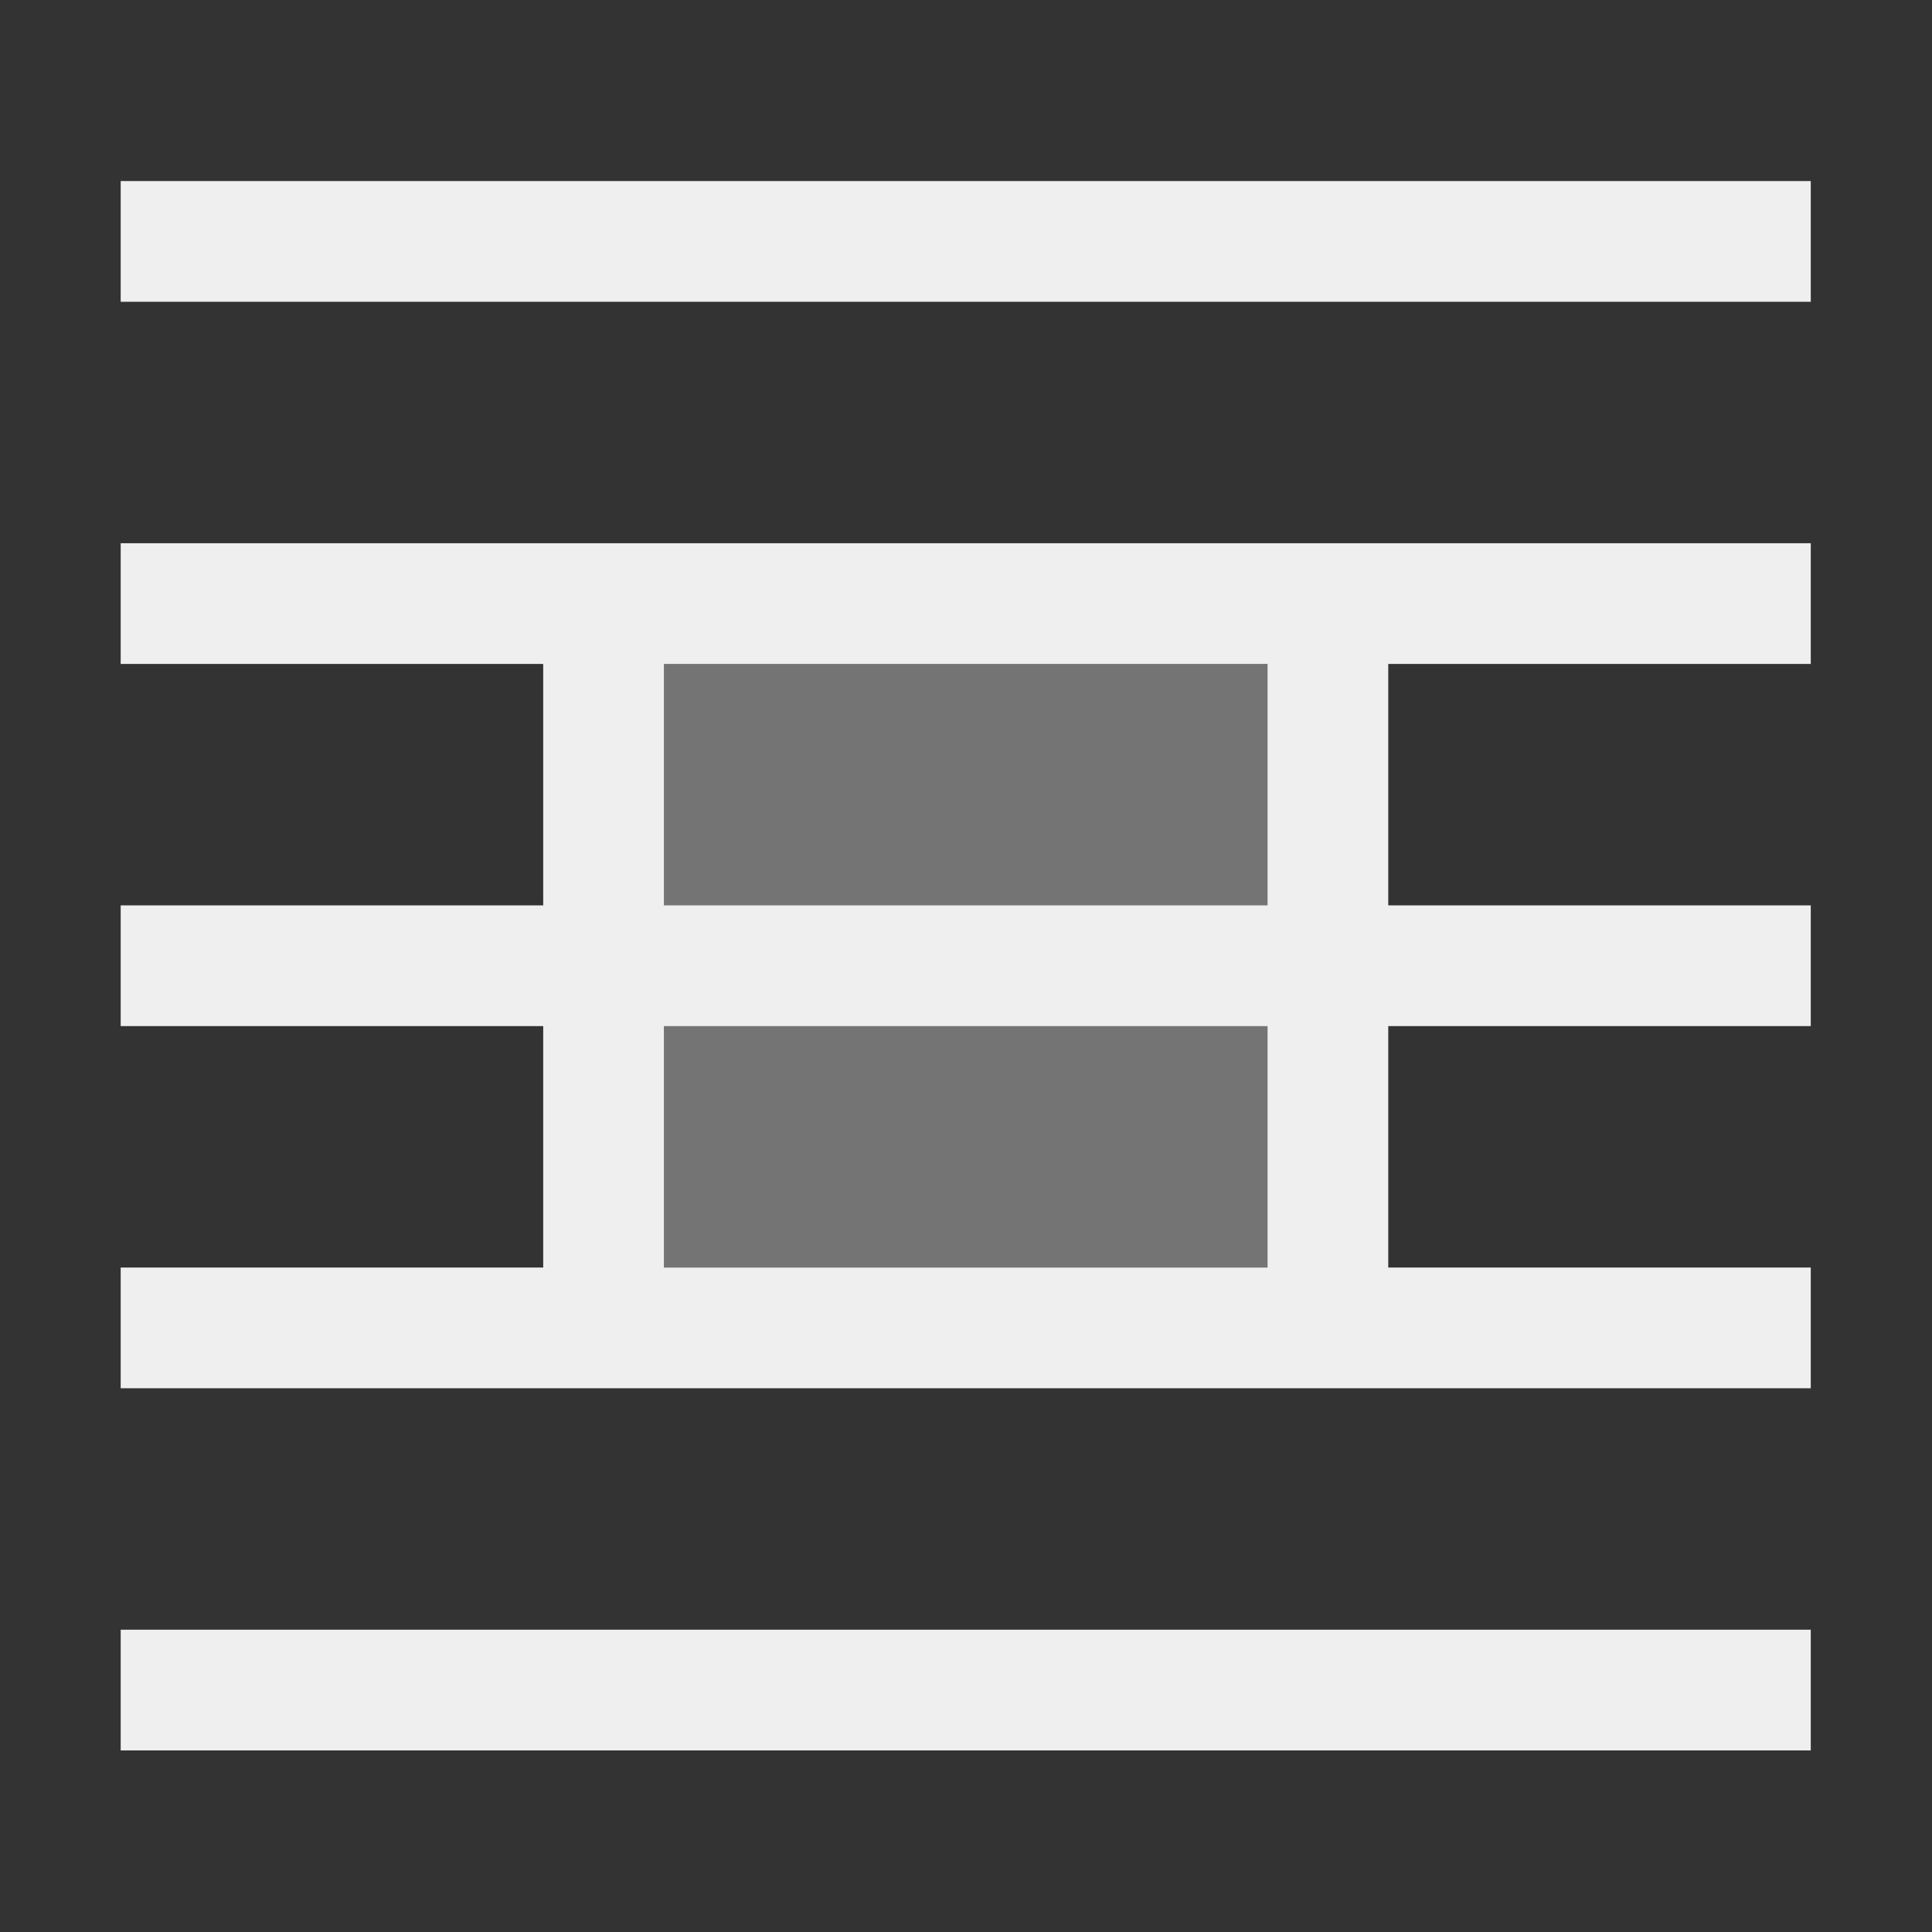 <svg height="32" viewBox="0 0 32 32" width="32" xmlns="http://www.w3.org/2000/svg"><rect x="0" y="0" width="32" height="32" fill="#333333" stroke="none"/><g fill="#efefef" transform="matrix(1.333 0 0 1.333 -.667 .333)"><path d="m2 2v1.5h21v-1.5zm0 4.5v1.5h21v-1.5zm5.25 0v10.5h10.5v-10.5zm1.5 1.5h7.5v7.5h-7.5zm-6.75 3v1.5h21v-1.5zm0 4.5v1.5h21v-1.5zm0 4.5v1.5h21v-1.5z"/><path d="m8.75 8-0 7.5 7.5 0.0 0-7.5z" opacity=".35"/></g></svg>